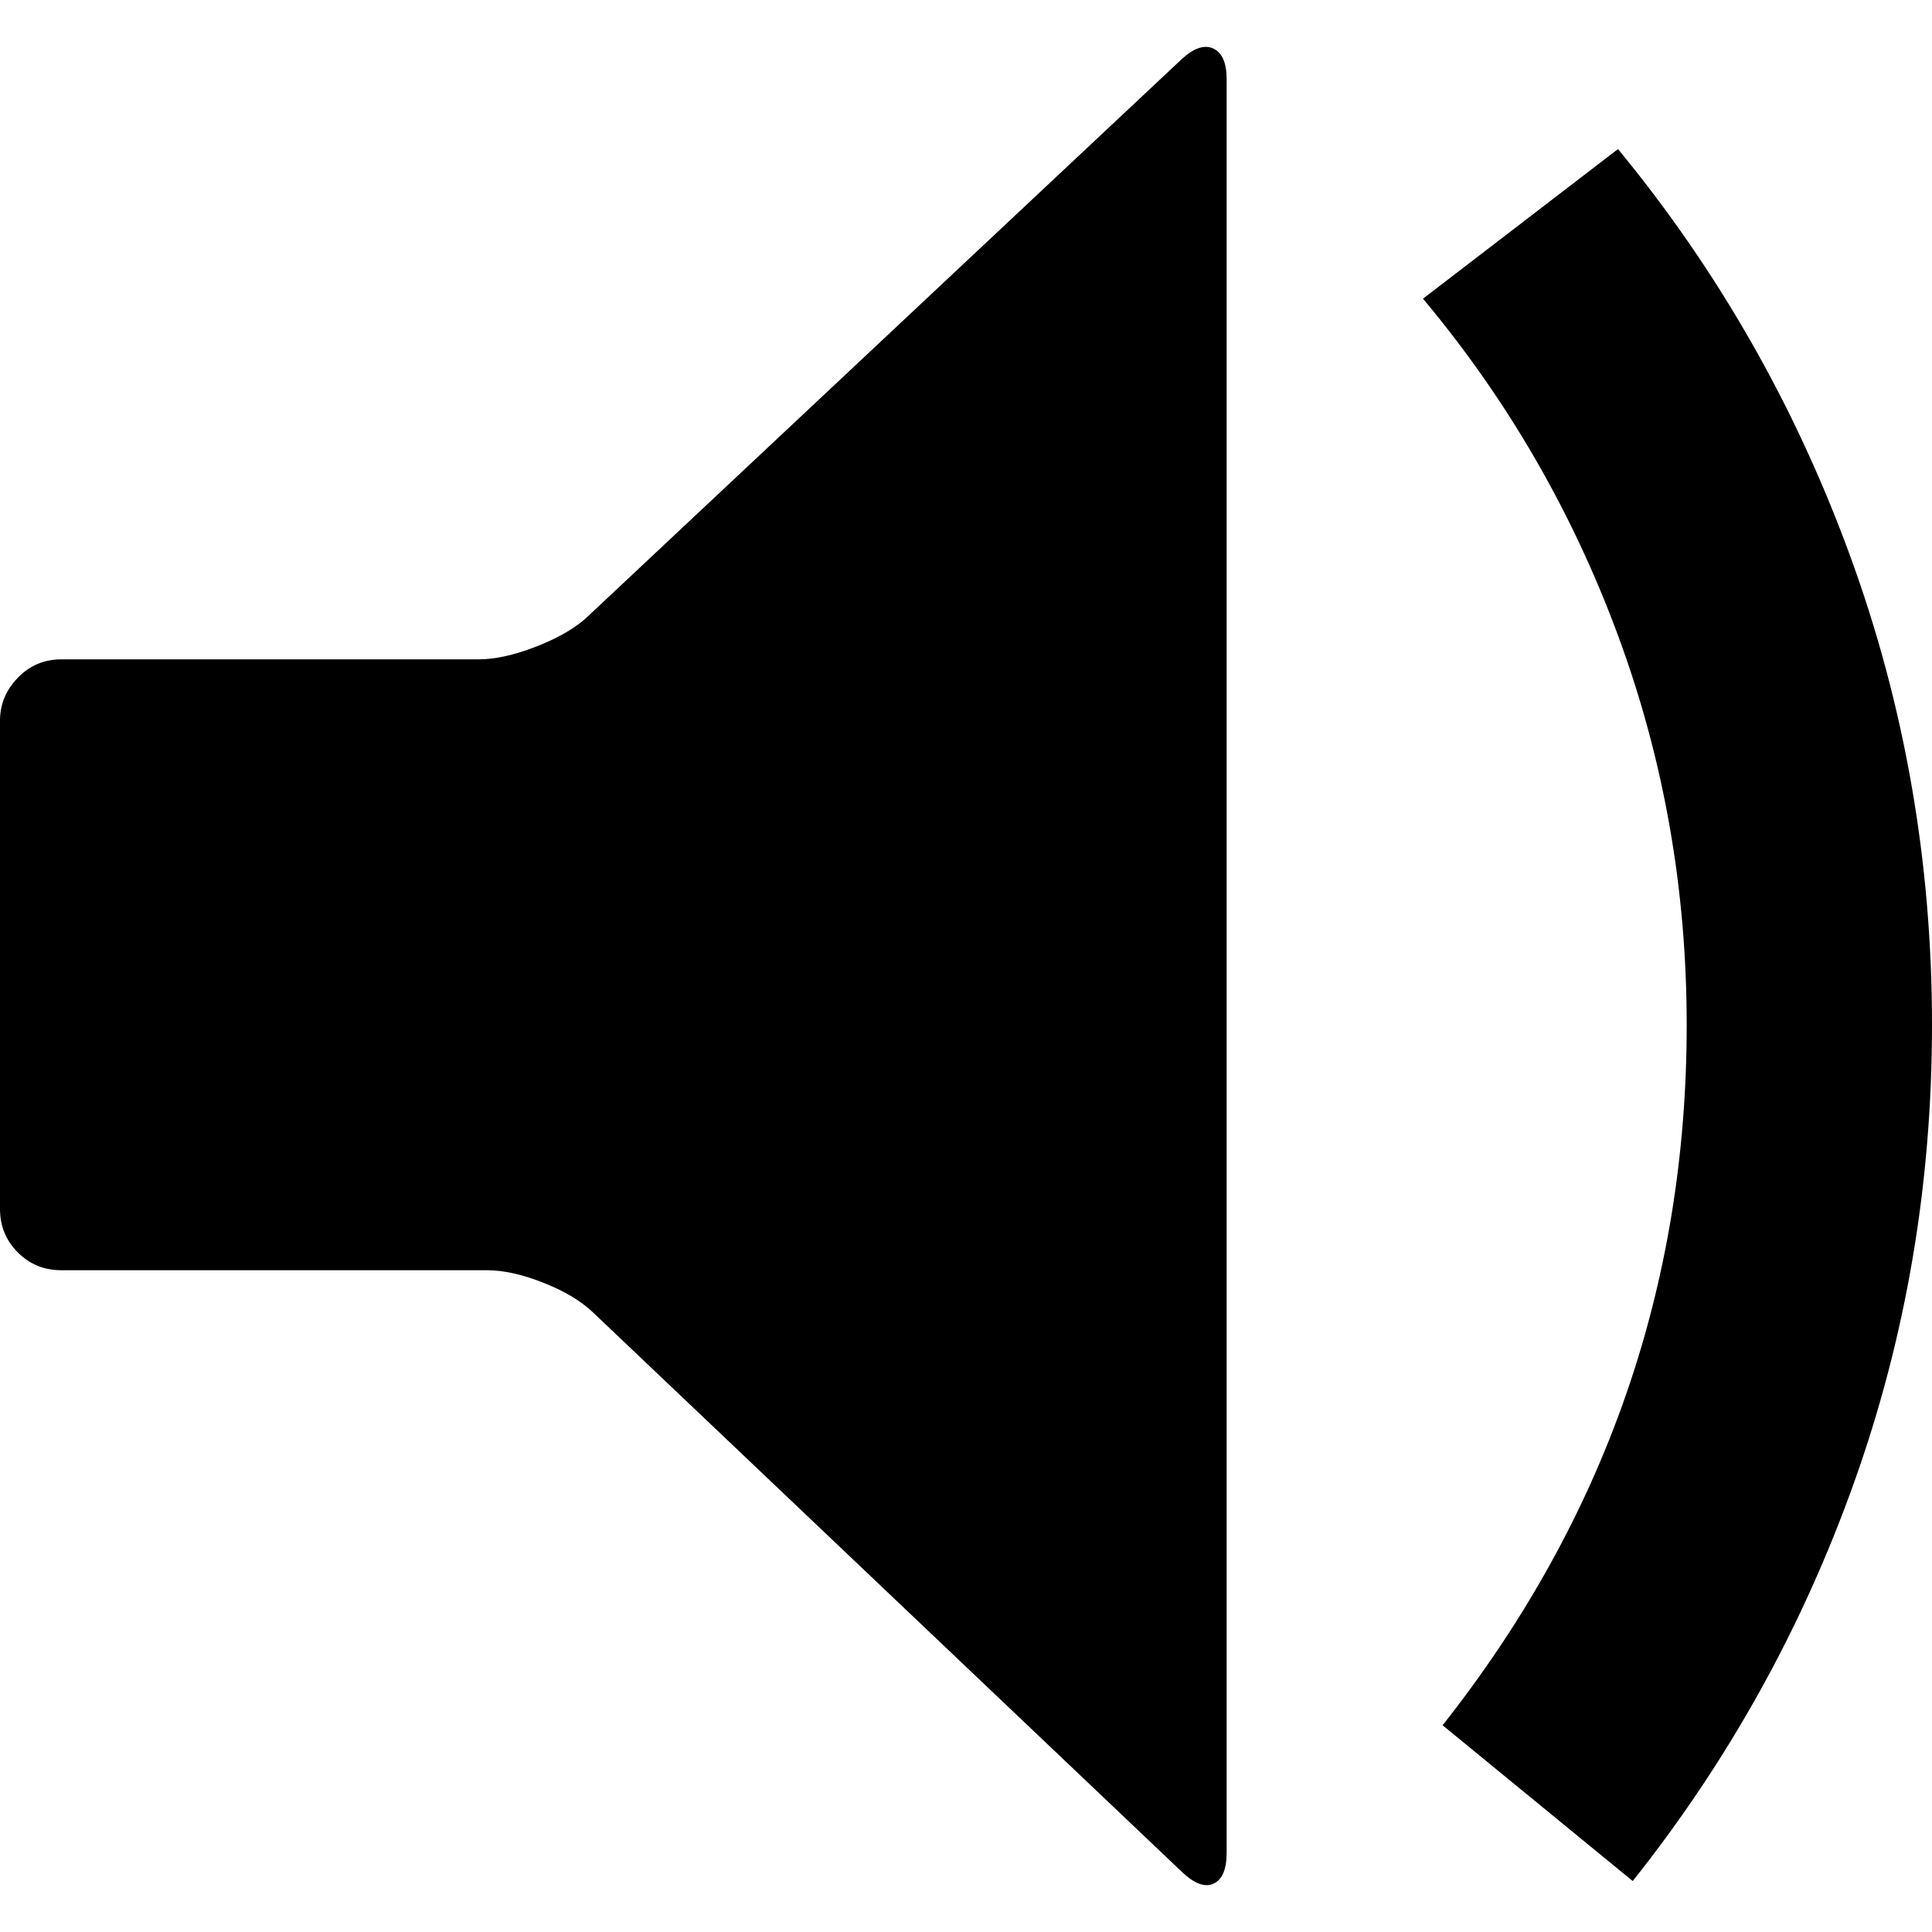 <?xml version="1.0" encoding="UTF-8" standalone="no"?>
<svg
   xmlns:dc="http://purl.org/dc/elements/1.1/"
   xmlns:cc="http://creativecommons.org/ns#"
   xmlns:rdf="http://www.w3.org/1999/02/22-rdf-syntax-ns#"
   xmlns:svg="http://www.w3.org/2000/svg"
   xmlns="http://www.w3.org/2000/svg"
   xmlns:sodipodi="http://sodipodi.sourceforge.net/DTD/sodipodi-0.dtd"
   xmlns:inkscape="http://www.inkscape.org/namespaces/inkscape"
   version="1.1"
   width="32px"
   height="32px"
   id="svg2985"
   inkscape:version="0.91 r13725"
   sodipodi:docname="volume_down.svg">
  <defs
     id="defs2993" />
  <sodipodi:namedview
     pagecolor="#ffffff"
     bordercolor="#666666"
     borderopacity="1"
     objecttolerance="10"
     gridtolerance="10"
     guidetolerance="10"
     inkscape:pageopacity="0"
     inkscape:pageshadow="2"
     inkscape:window-width="1920"
     inkscape:window-height="1028"
     id="namedview2991"
     showgrid="false"
     inkscape:zoom="7.375"
     inkscape:cx="-23.322034"
     inkscape:cy="16"
     inkscape:window-x="-8"
     inkscape:window-y="-8"
     inkscape:window-maximized="1"
     inkscape:current-layer="svg2985" />
  <g
     id="g2987"
     transform="matrix(0.02,0,0,-0.02,-8.383,50.908)" />
  <path
     d="M 0,20.023 0,11.937 Q 0,11.53 0.295,11.226 0.589,10.921 1.016,10.921 l 6.908,0 q 0.406,0 0.935,-0.203 0.528,-0.203 0.833,-0.467 l 9.874,-9.265 q 0.305,-0.284 0.528,-0.183 0.223,0.102 0.223,0.508 l 0,29.378 q 0,0.406 -0.213,0.508 -0.213,0.102 -0.518,-0.183 L 9.813,21.729 Q 9.509,21.445 8.99,21.242 8.472,21.039 8.066,21.039 l -7.05,0 q -0.427,0 -0.721,-0.295 Q 0,20.449 0,20.023 Z M 23.568,4.948 26.799,2.469 q 2.479,3.007 3.84,6.725 Q 32,12.912 32,16.975 q 0,3.962 -1.29,7.578 -1.29,3.616 -3.667,6.603 l -3.149,-2.58 q 4.043,-5.12 4.043,-11.601 0,-3.373 -1.138,-6.451 -1.138,-3.078 -3.23,-5.577 z"
     id="path2989"
     inkscape:connector-curvature="0" />
</svg>
